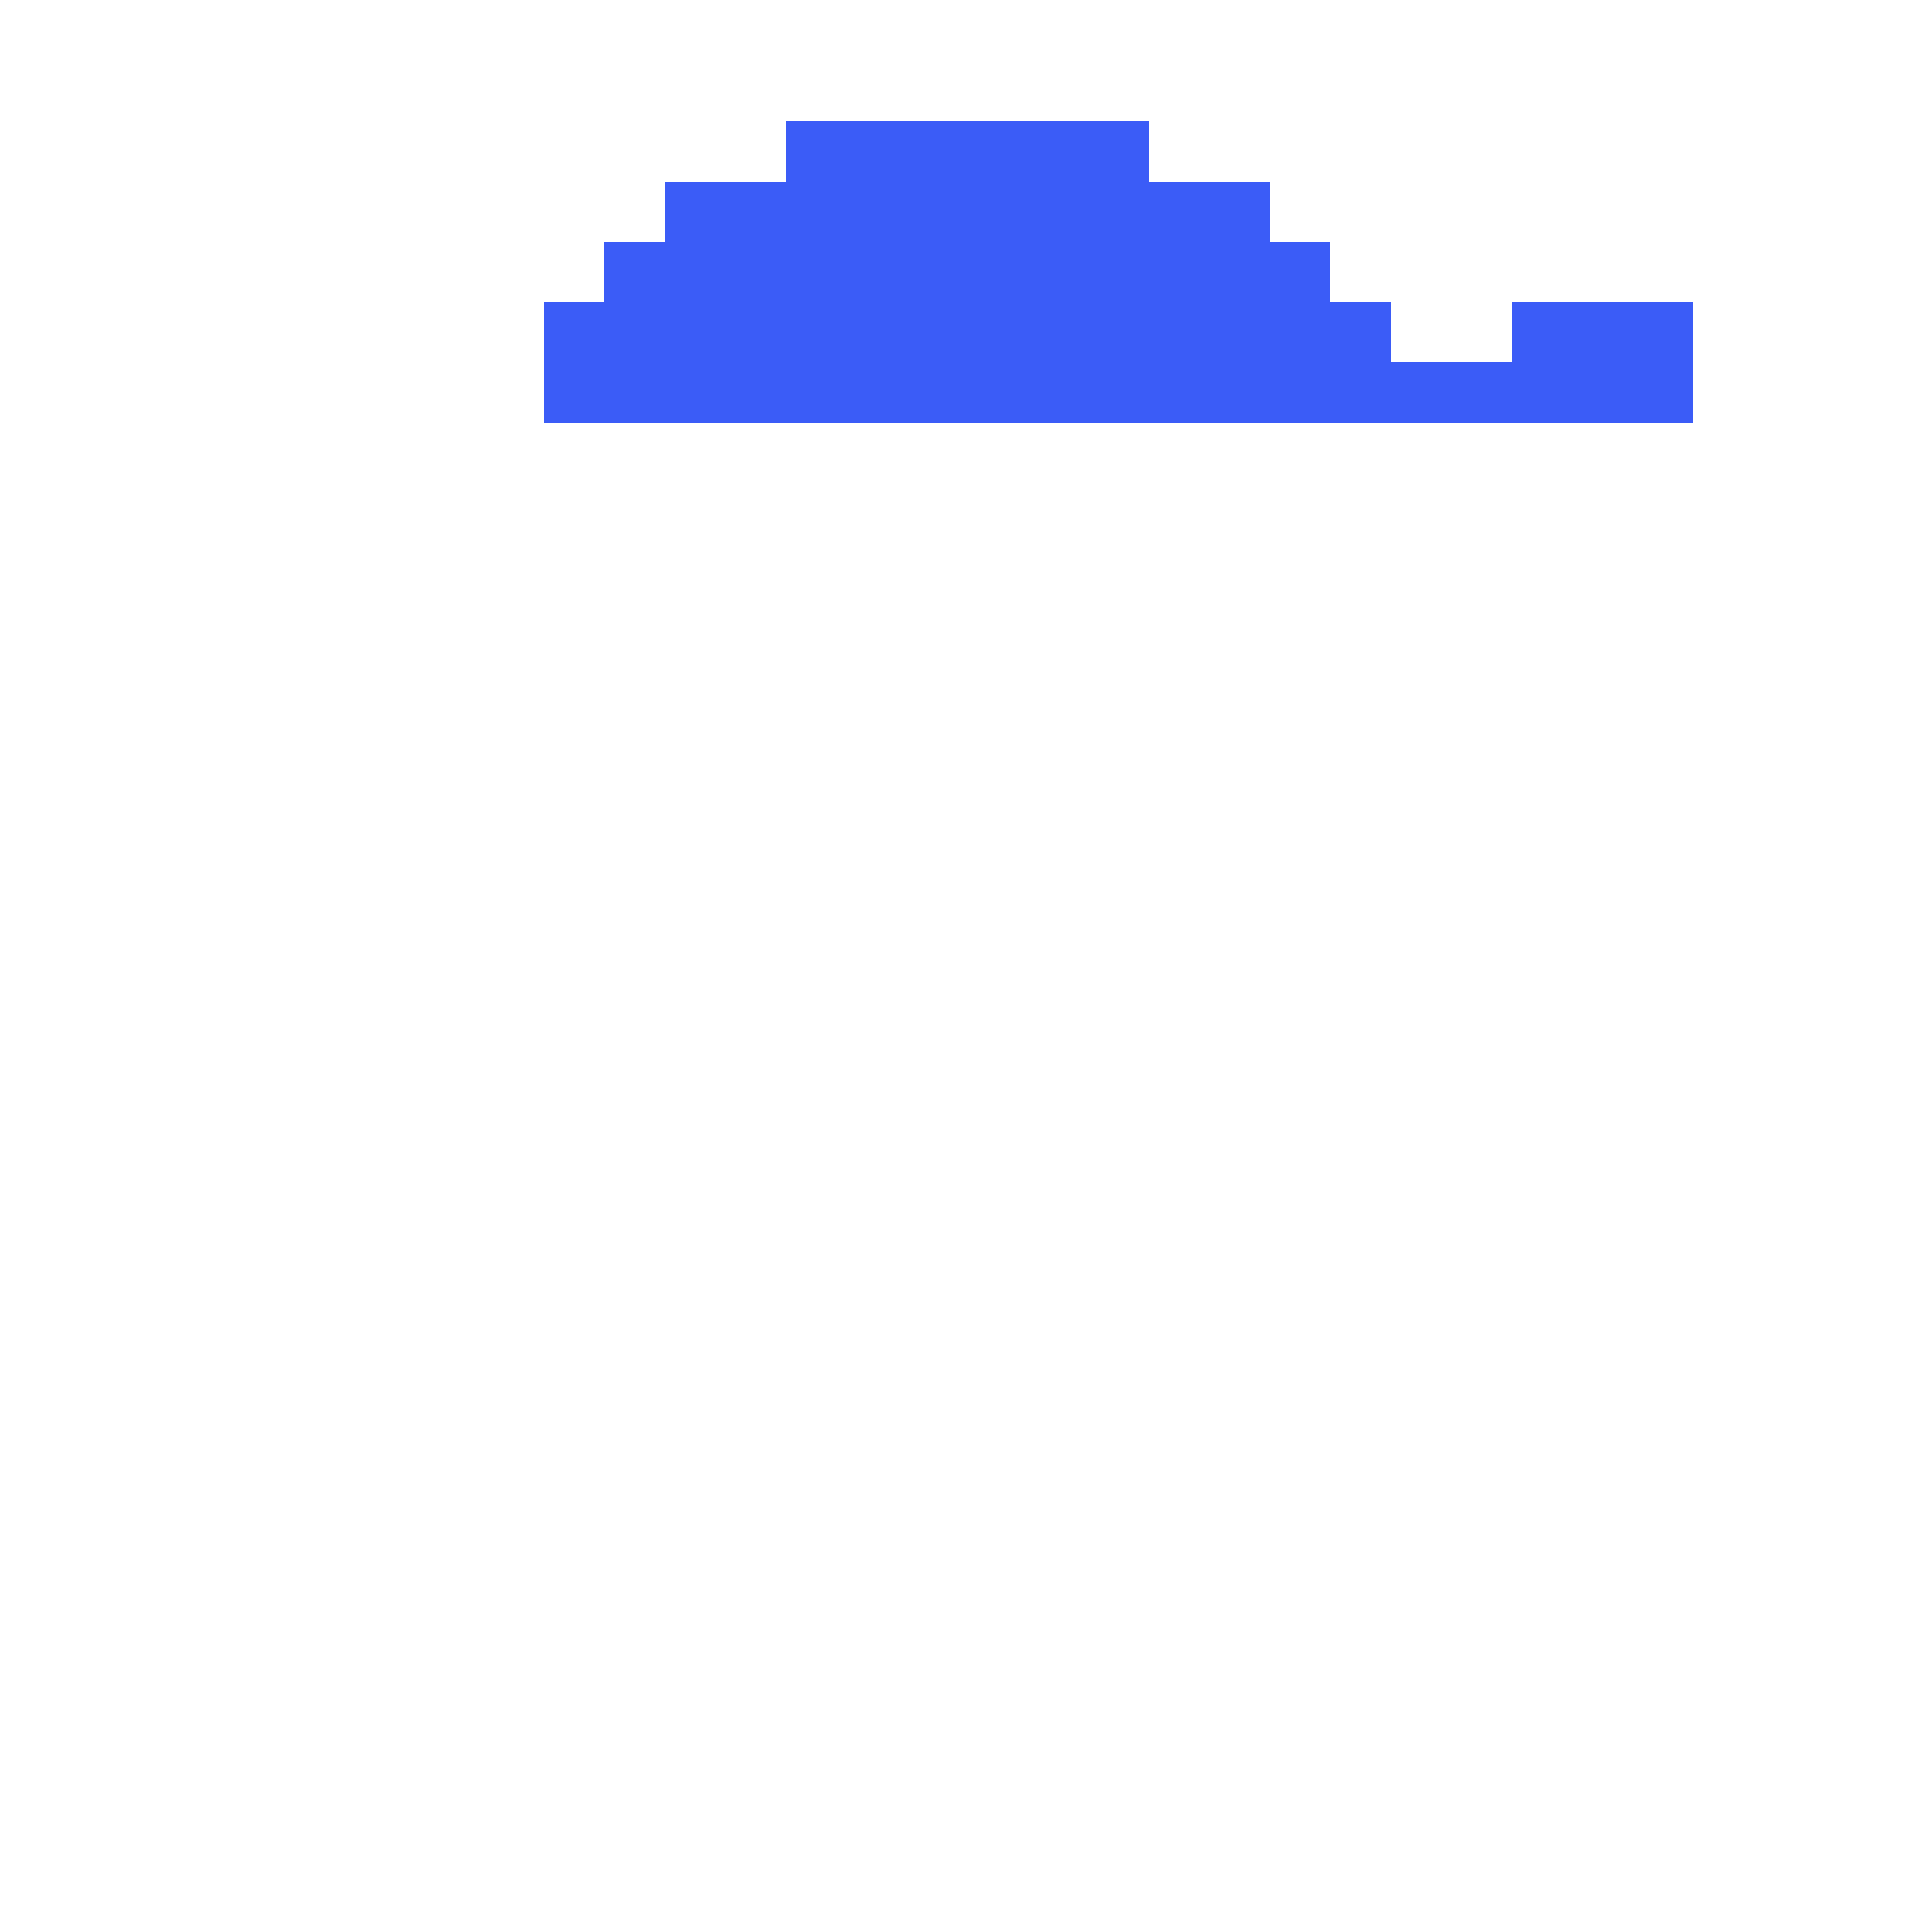 <?xml version="1.0" encoding="UTF-8" standalone="no"?>


<svg
   width="320"
   height="320"
   viewBox="0 0 84.667 84.667"
   version="1.1"
   id="svg5"
   shape-rendering="crispEdges"
   xmlns="http://www.w3.org/2000/svg"
   xmlns:svg="http://www.w3.org/2000/svg">
  <defs
     id="defs2" />
  <path
     id="rect1383"
     style="opacity:1;fill:#3b5cf7;fill-opacity:1;fill-rule:evenodd;stroke-width:1.002"
     d="M 130,20 V 30 H 110 V 40 H 100 V 50 H 90 v 20 h 140 20 30 V 50 H 250 V 60 H 230 V 50 H 220 V 40 H 210 V 30 H 190 V 20 Z"
     transform="scale(0.265)" />
</svg>
